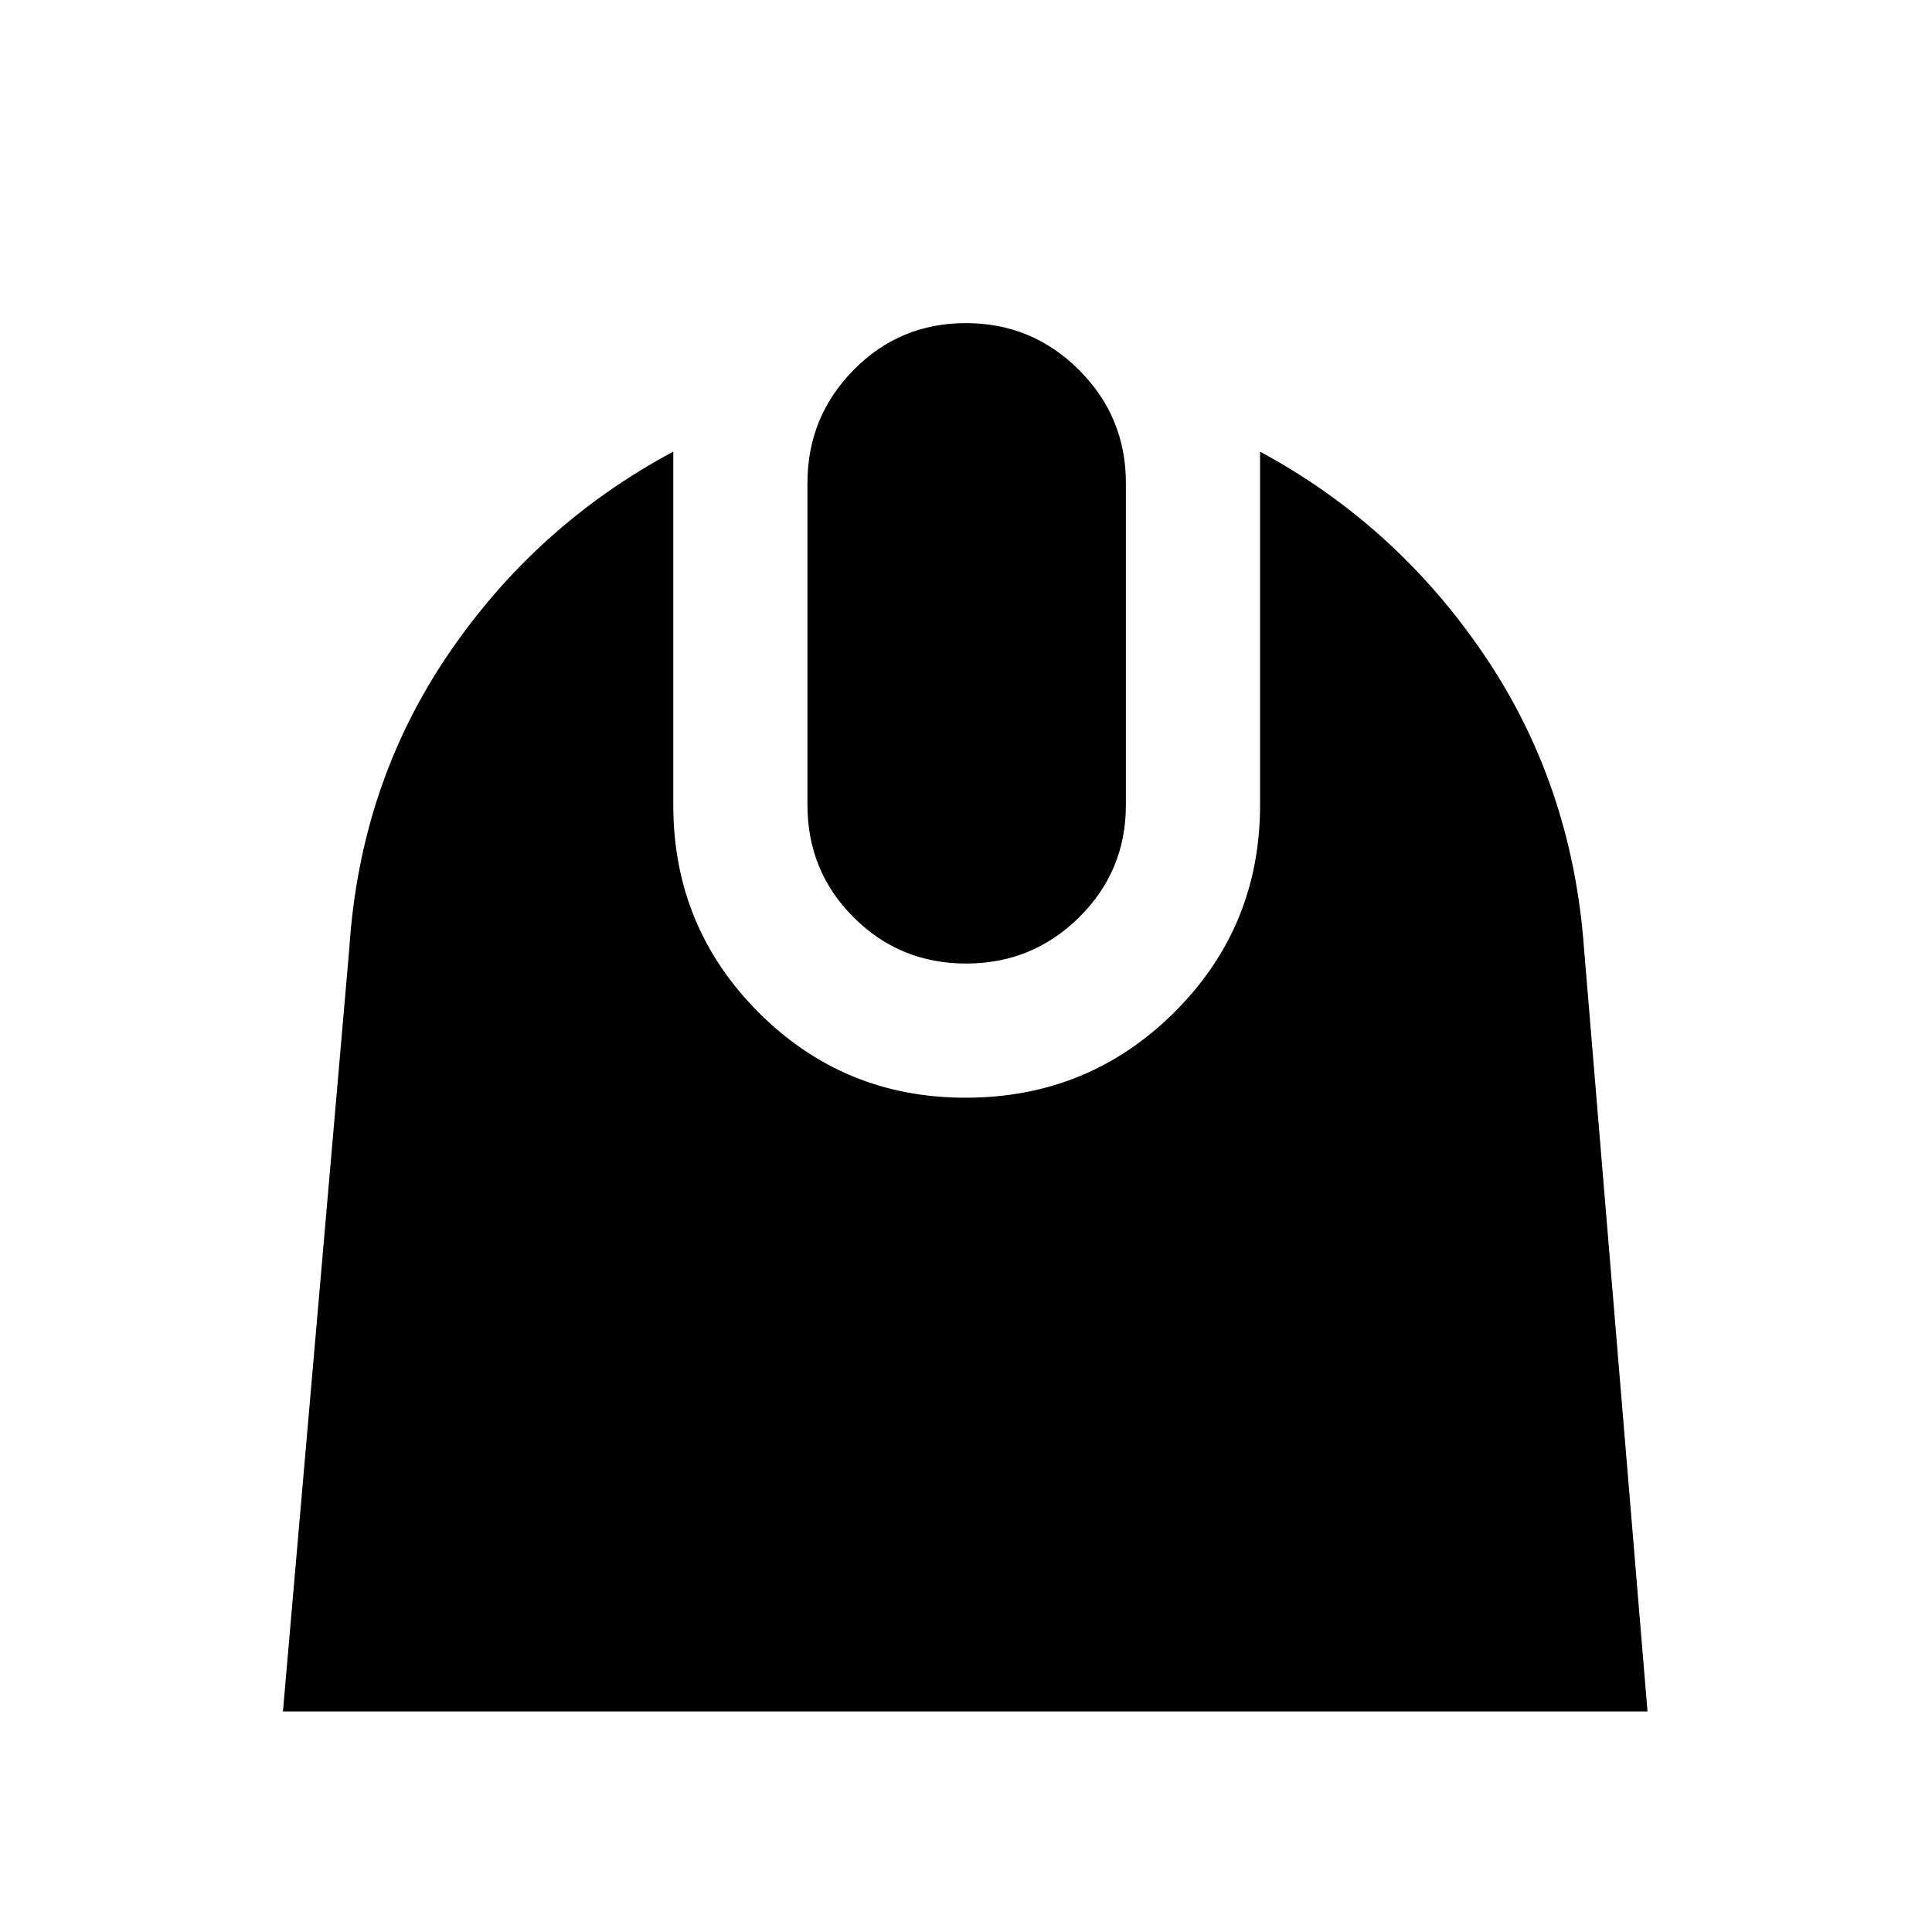 <svg xmlns="http://www.w3.org/2000/svg" height="40" viewBox="0 -960 960 960" width="40"><path d="m140.59-109.59 33-379.41q5.31-81.26 49.01-145.68 43.71-64.42 111.95-100.9V-560q0 60.59 42.35 103.02 42.35 42.43 102.82 42.43 61.16 0 103.78-42.43 42.62-42.43 42.62-103.02v-175.58q67.57 36.48 111.28 100.9 43.7 64.42 49.67 145.68l31.57 379.41H140.59Zm339.46-371.63q-32.9 0-55.87-22.93-22.96-22.93-22.96-55.85v-160q0-32.85 22.91-56.15 22.92-23.3 55.82-23.3t56.2 23.27q23.3 23.26 23.3 56.18v160q0 32.85-23.25 55.82-23.25 22.96-56.15 22.96Z"/></svg>